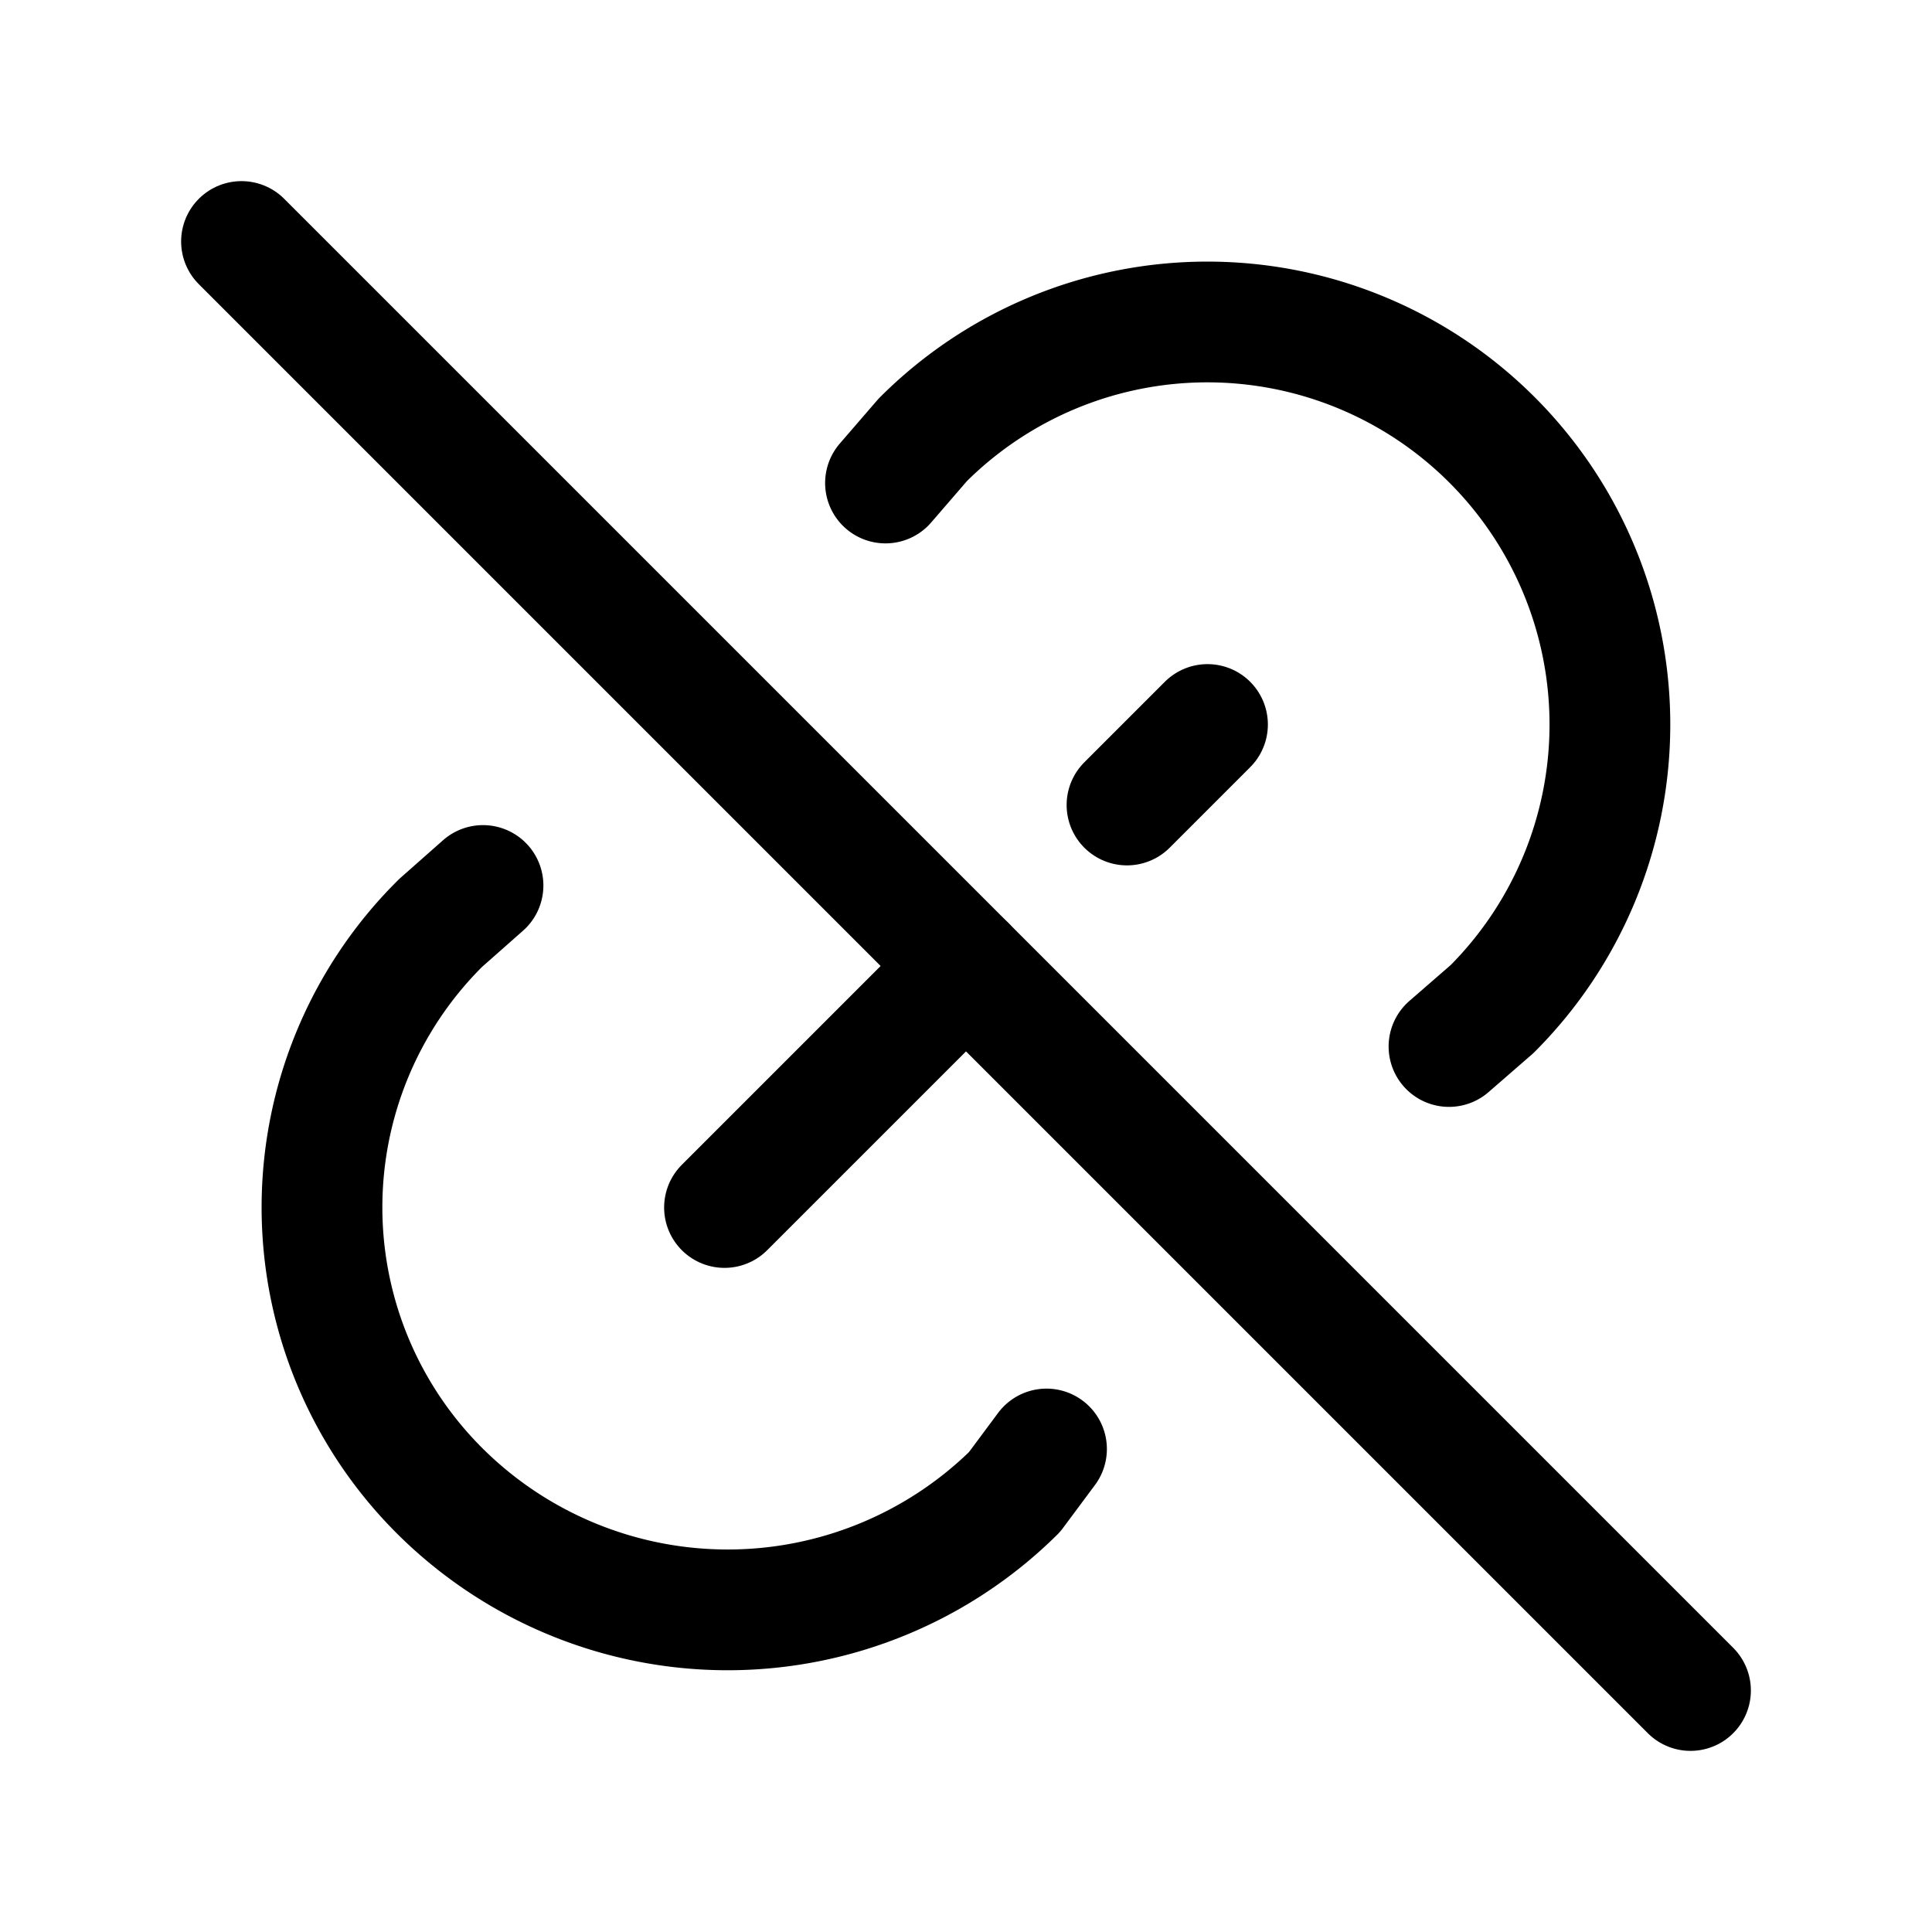 <svg xmlns="http://www.w3.org/2000/svg" class="icon icon-tabler icon-tabler-link-off" width="28" height="28" viewBox="0 0 24 24" stroke-width="1.5" stroke="#000000" fill="none" stroke-linecap="round" stroke-linejoin="round">
  <path stroke="none" d="M0 0h24v24H0z" fill="none"/>
  <path d="M9 15l3 -3m2 -2l1 -1" />
  <path d="M11 6l.463 -.536a5 5 0 0 1 7.071 7.072l-.534 .464" />
  <path d="M3 3l18 18" />
  <path d="M13 18l-.397 .534a5.068 5.068 0 0 1 -7.127 0a4.972 4.972 0 0 1 0 -7.071l.524 -.463" />
</svg>
